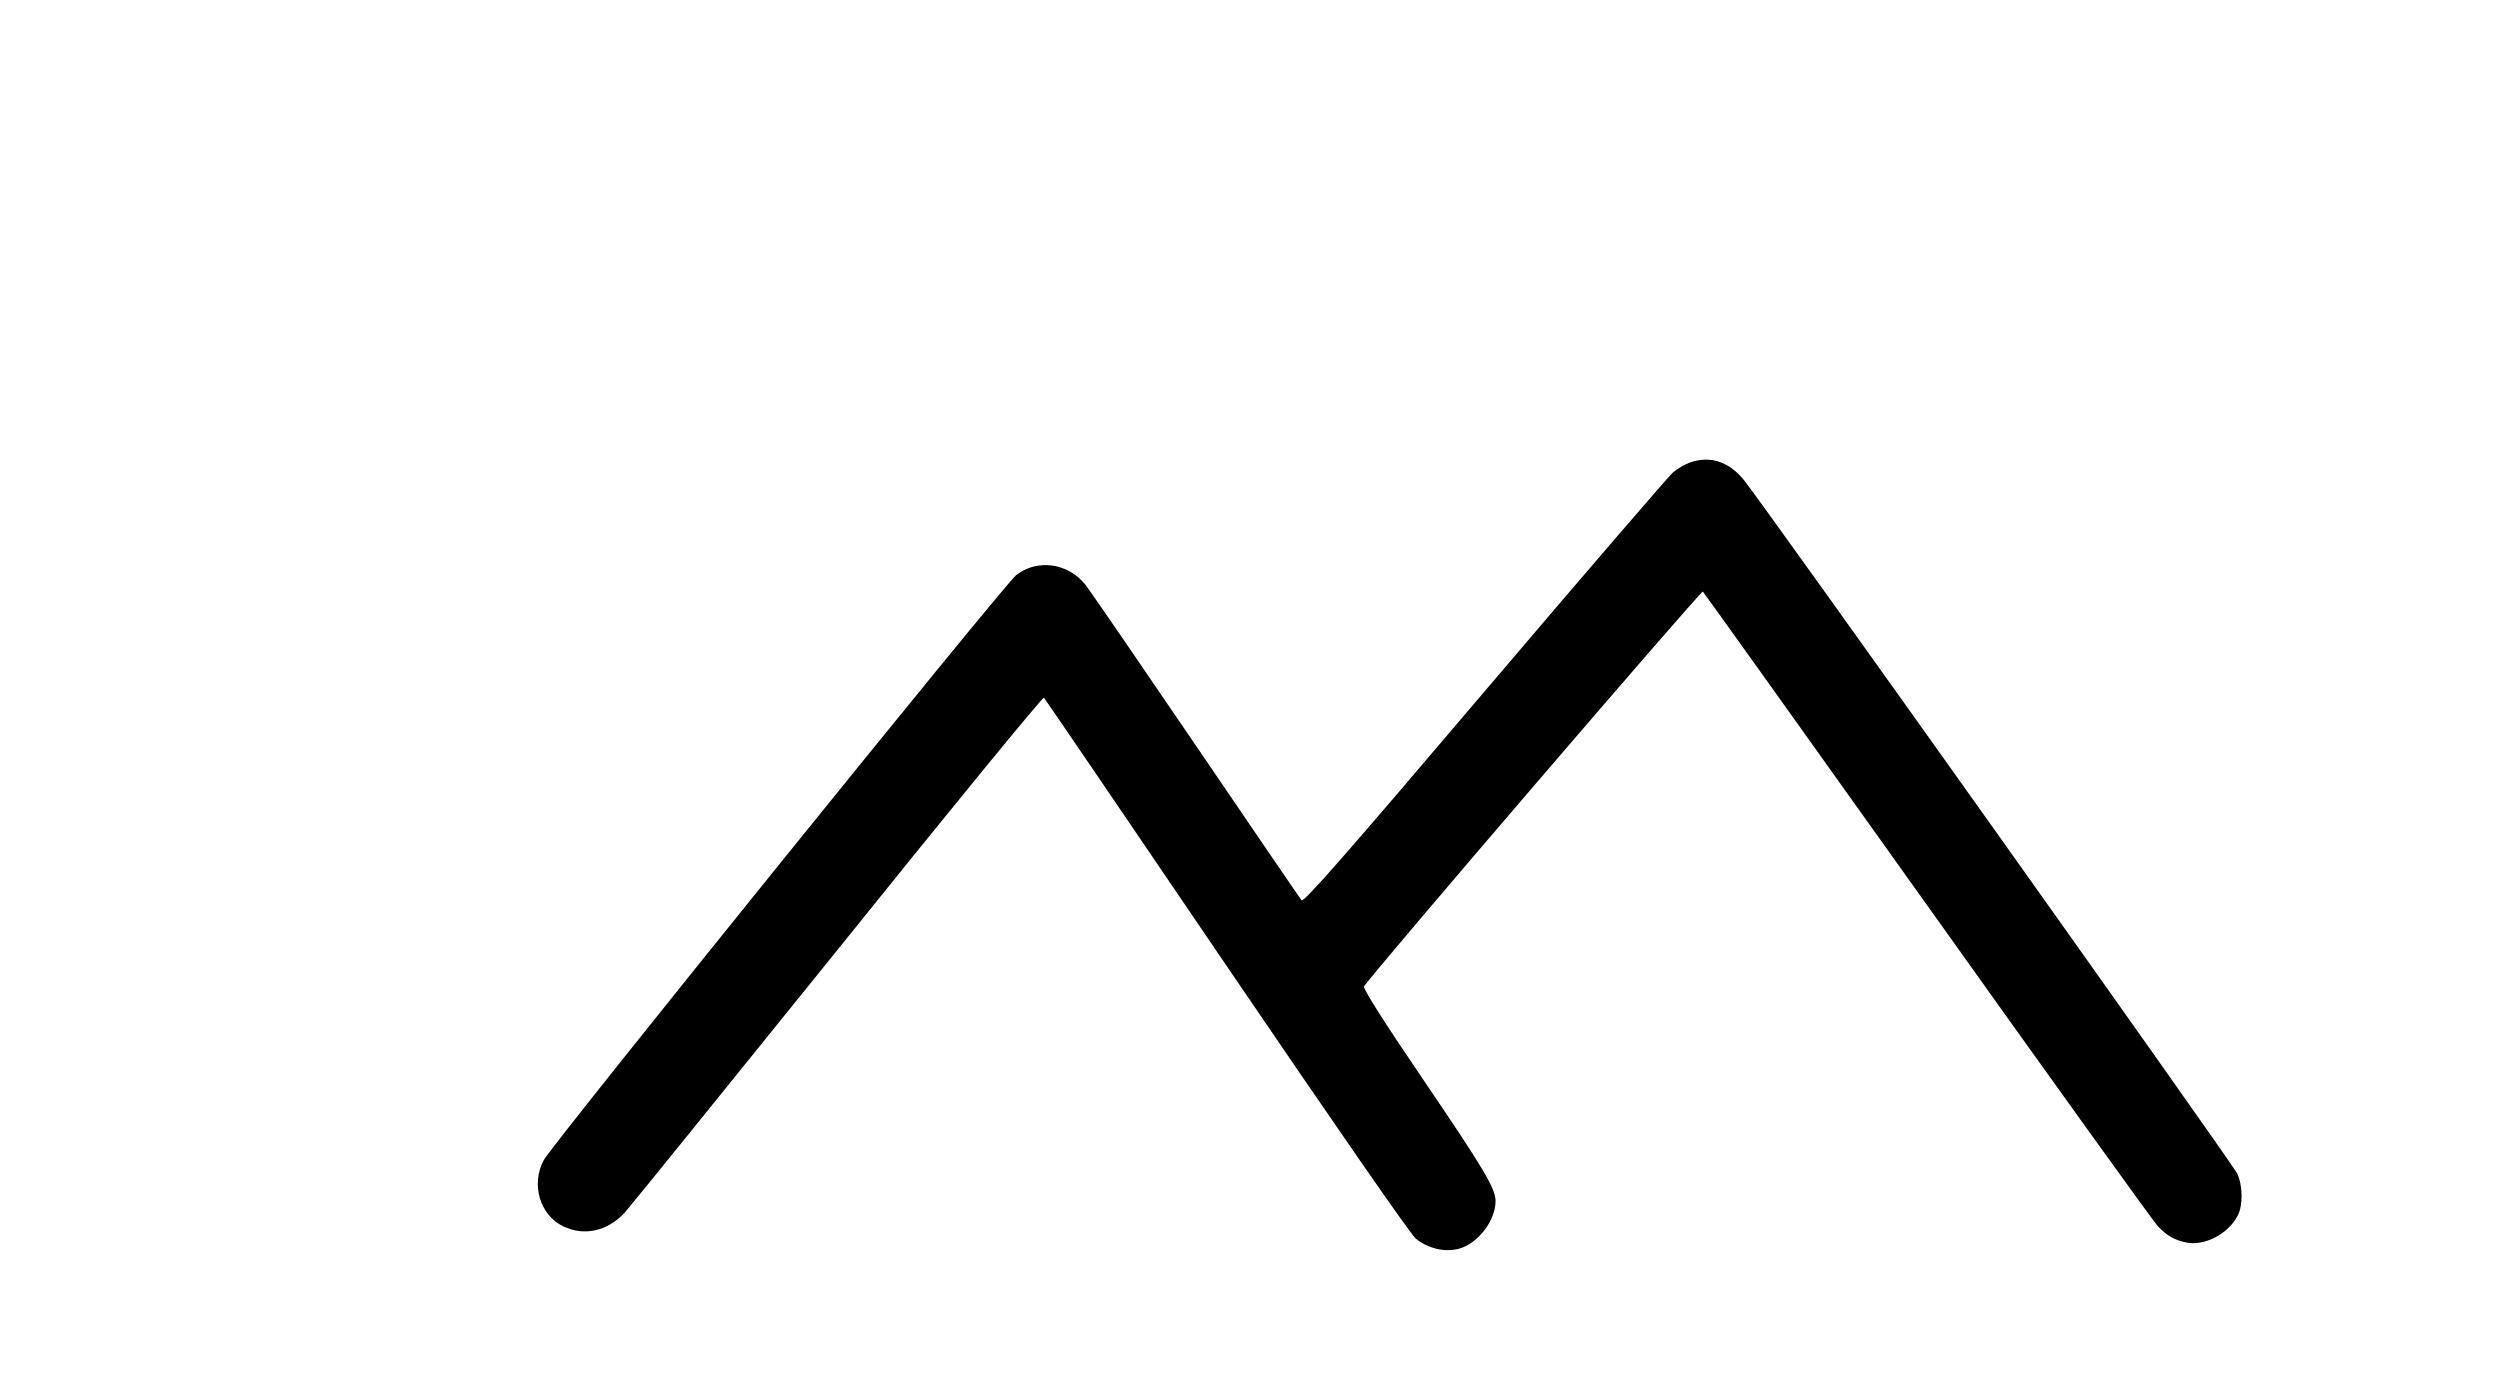 <?xml version="1.0" standalone="no"?>
<!DOCTYPE svg PUBLIC "-//W3C//DTD SVG 20010904//EN"
 "http://www.w3.org/TR/2001/REC-SVG-20010904/DTD/svg10.dtd">
<svg version="1.0" xmlns="http://www.w3.org/2000/svg"
 width="1013pt" height="564pt" viewBox="0 0 1013 564"
 preserveAspectRatio="xMidYMid meet">
<g transform="translate(0,564) scale(0.1,-0.1)"
fill="#000000" stroke="none">
<path d="M6848 3766 c-20 -7 -51 -25 -69 -40 -17 -15 -361 -414 -763 -887
-570 -671 -733 -856 -742 -847 -6 7 -199 290 -429 628 -230 338 -431 631 -448
652 -70 87 -194 104 -279 38 -49 -38 -1878 -2303 -1915 -2371 -52 -98 -16
-222 79 -268 85 -41 179 -20 249 55 20 22 408 502 864 1067 455 566 831 1025
835 1020 4 -4 337 -493 739 -1085 441 -648 746 -1089 768 -1107 49 -40 117
-56 174 -41 78 21 150 115 149 195 -1 51 -53 137 -288 483 -161 236 -250 377
-245 385 29 48 1367 1607 1373 1600 4 -4 414 -577 910 -1273 496 -696 916
-1280 933 -1298 38 -40 70 -58 118 -67 74 -14 168 36 206 109 22 42 21 122 -2
171 -20 42 -1938 2739 -2002 2814 -61 72 -135 95 -215 67z"/>
</g>
</svg>
